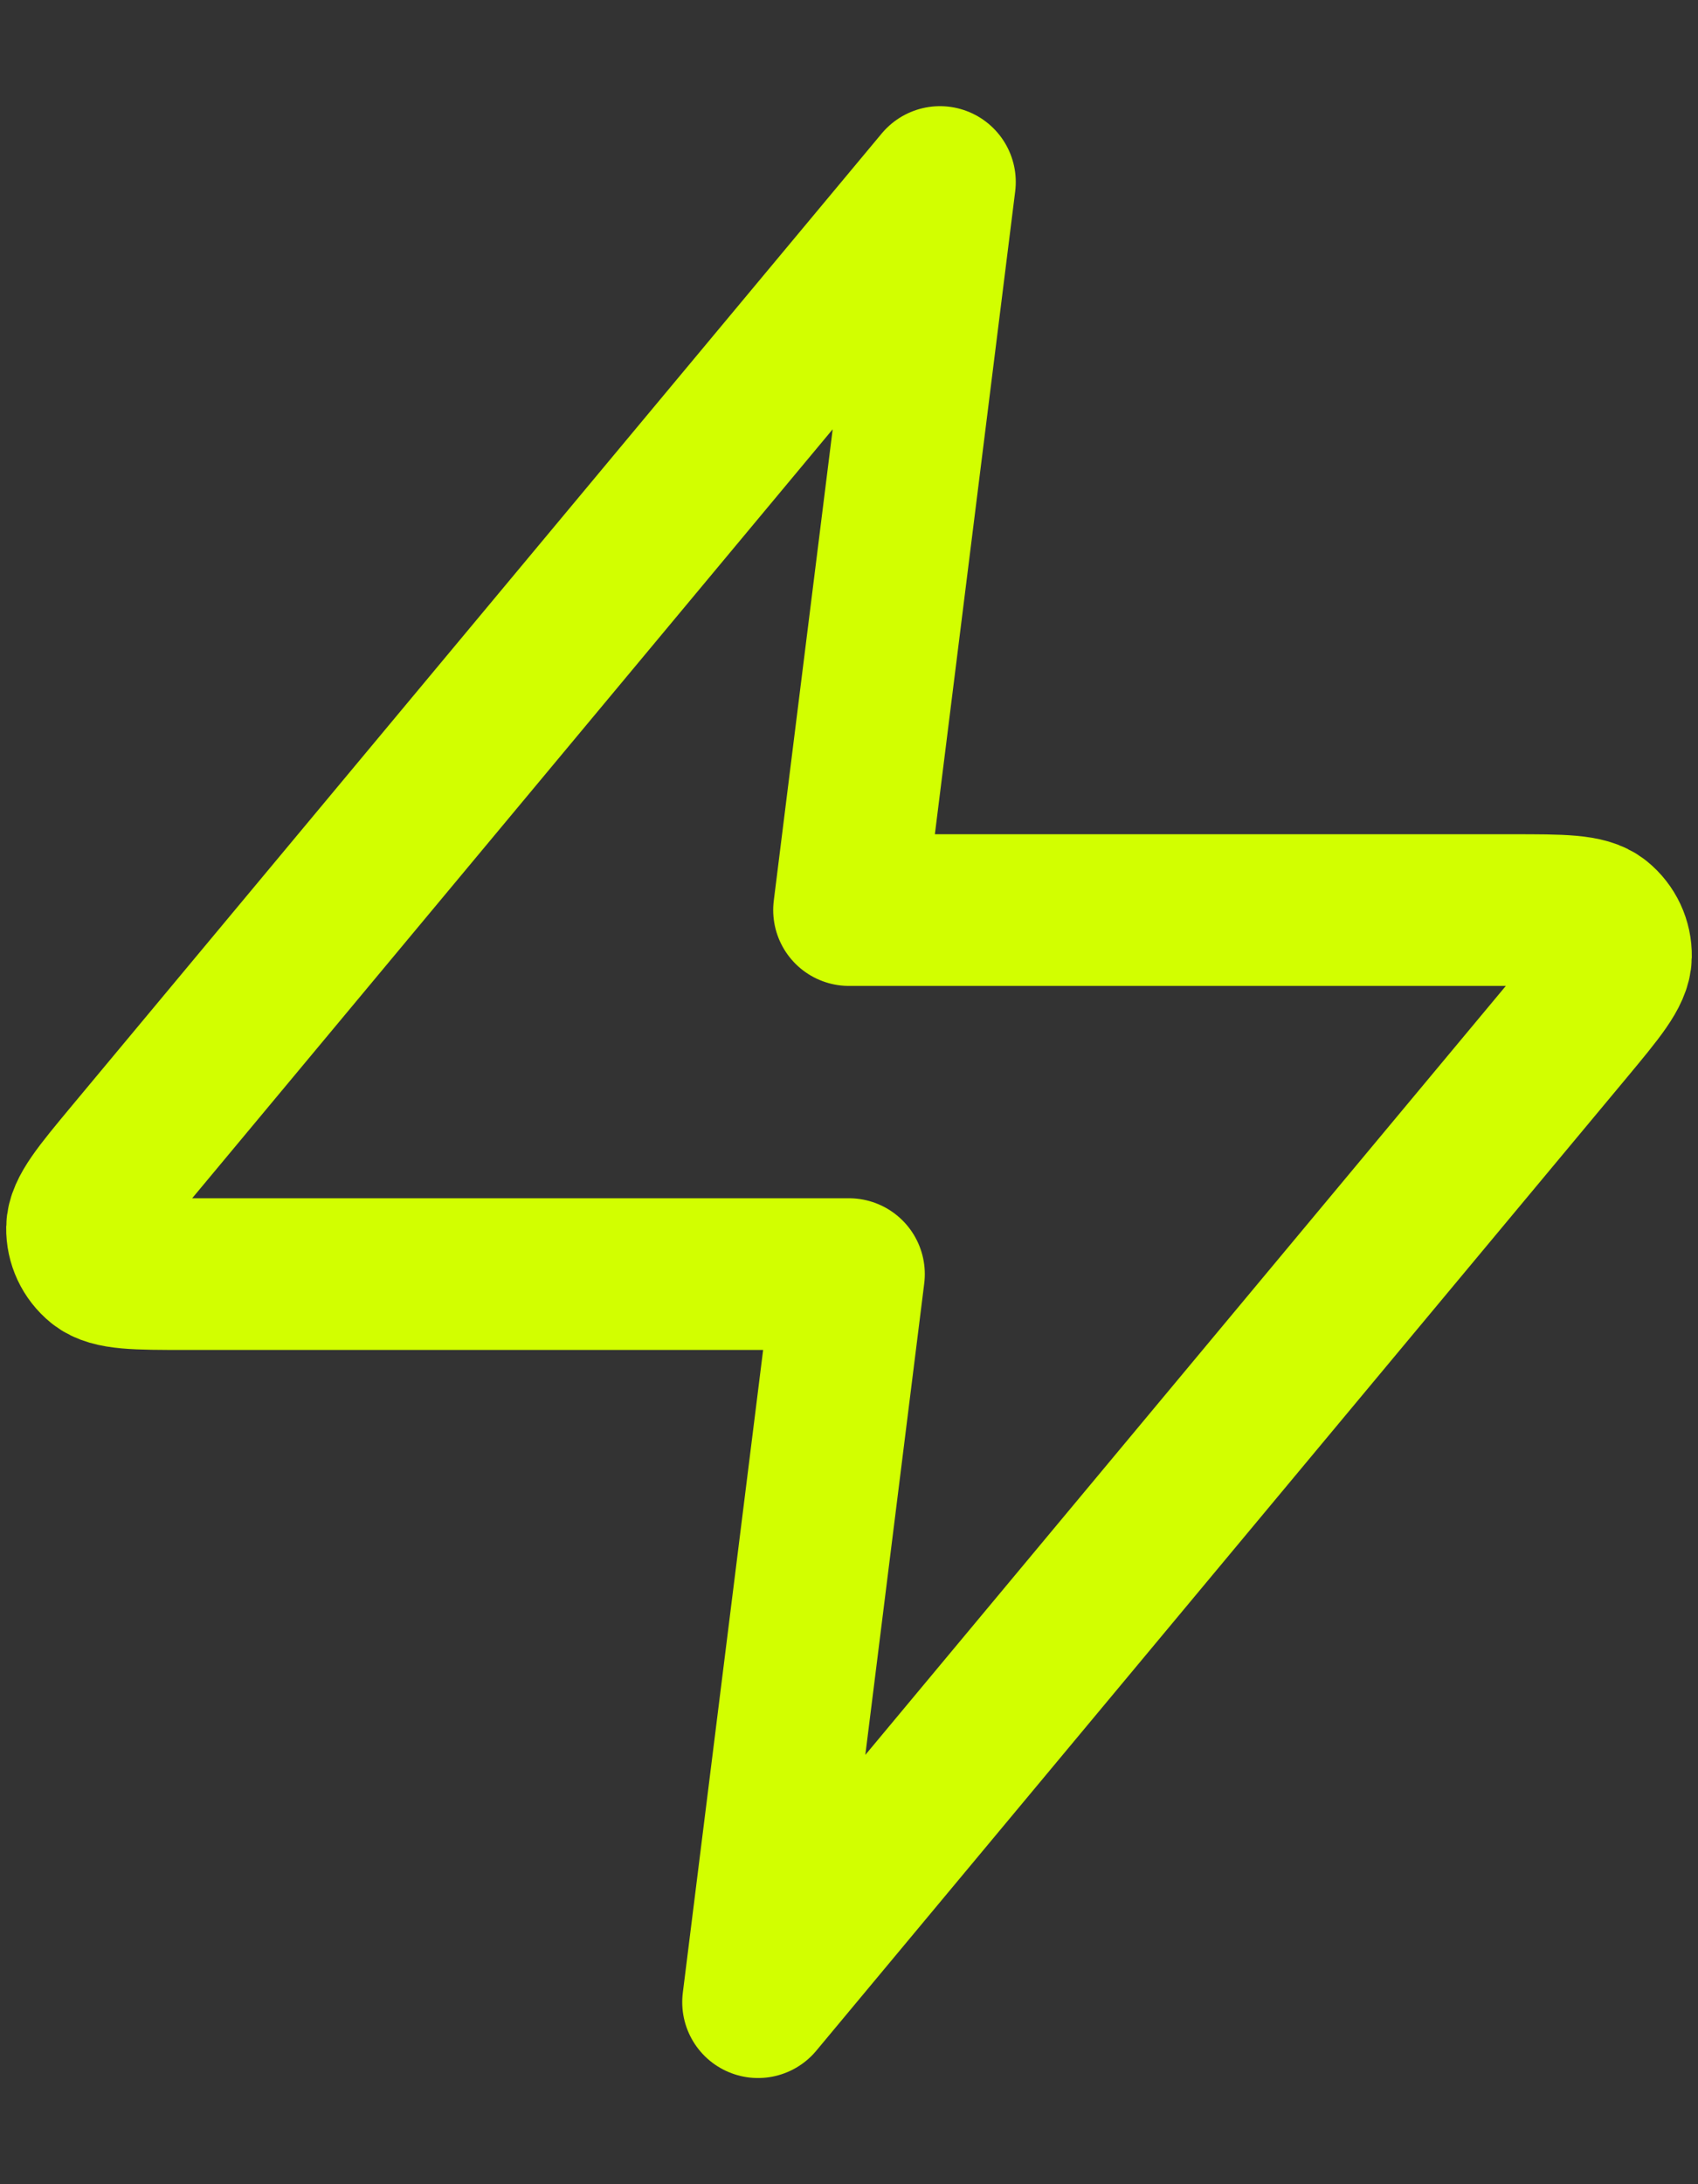 <svg width="14" height="18" viewBox="0 0 14 18" fill="none" xmlns="http://www.w3.org/2000/svg">
<rect x="0" y="0" width="14" height="18" fill="#333333" stroke="none"/>
<path d="M7.75 1.5L1.07 9.516C0.809 9.83 0.678 9.987 0.676 10.119C0.674 10.235 0.725 10.344 0.815 10.417C0.918 10.5 1.122 10.5 1.531 10.5H7L6.25 16.5L12.93 8.484C13.191 8.17 13.322 8.013 13.324 7.881C13.326 7.765 13.275 7.656 13.185 7.583C13.082 7.5 12.878 7.5 12.469 7.5H7L7.75 1.5Z" stroke="#D2FF00" stroke-width="1.25" stroke-linecap="round" stroke-linejoin="round"/>
</svg>
